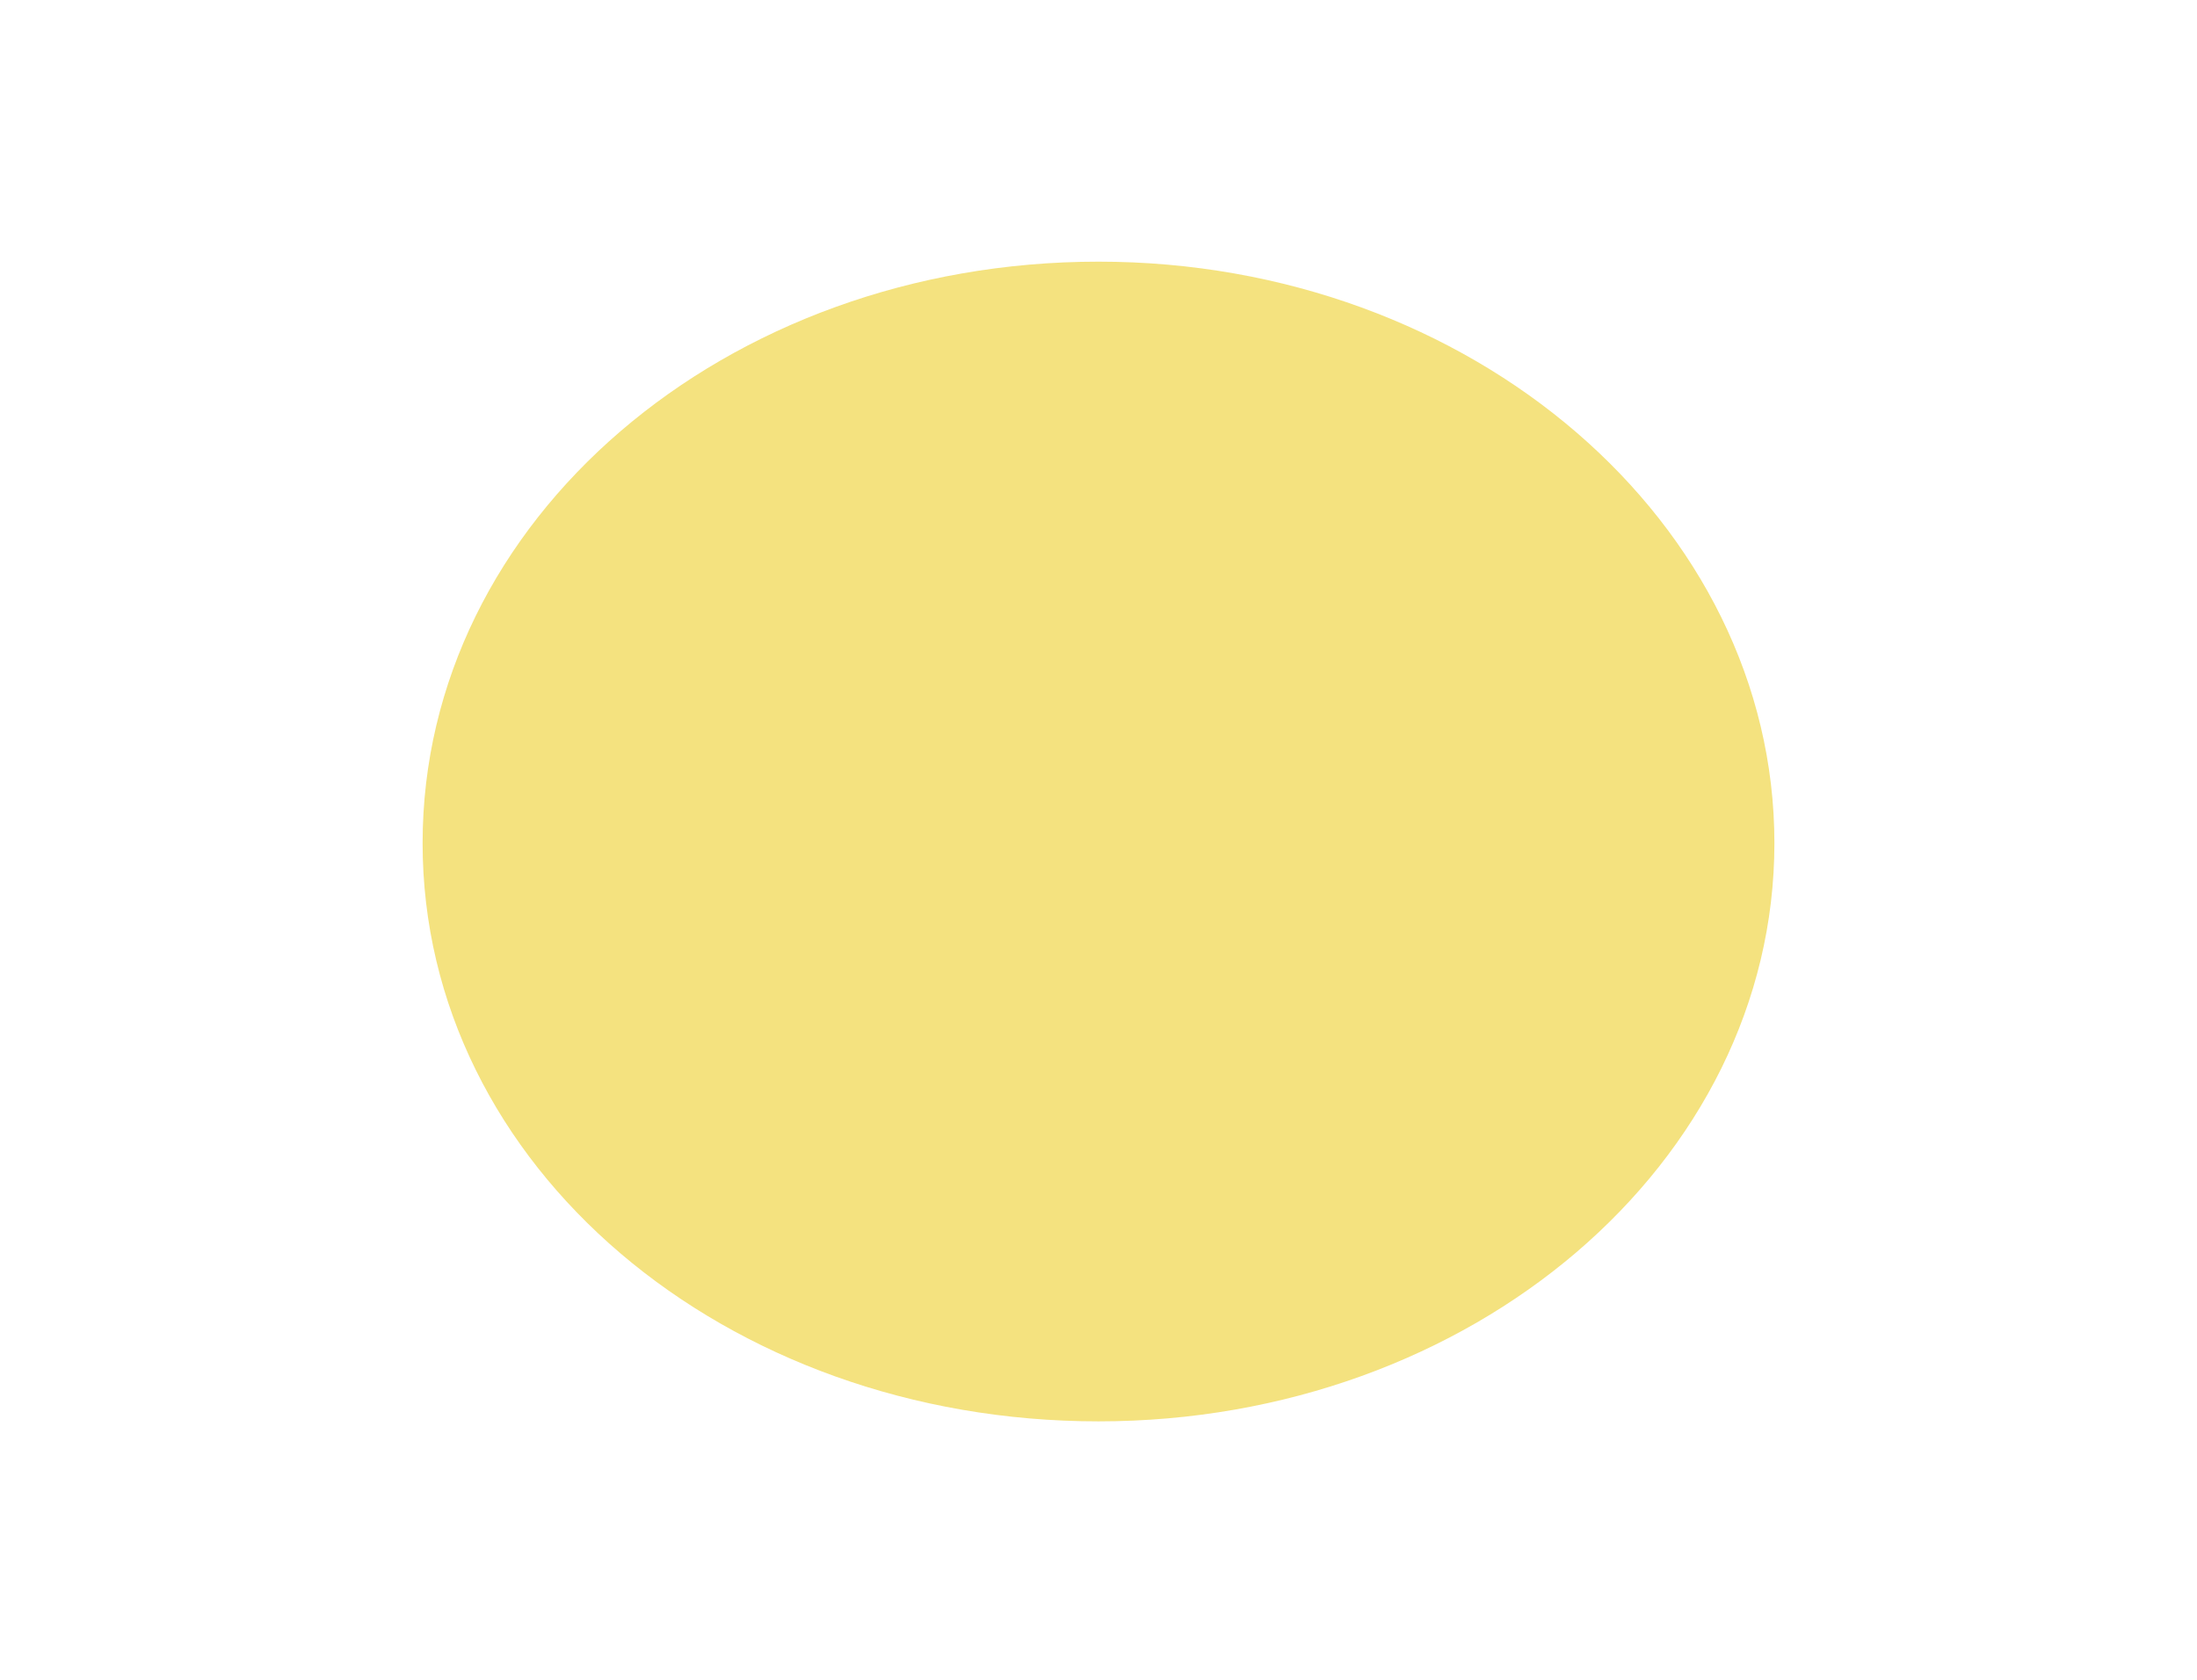 <svg id="Layer_1" data-name="Layer 1" xmlns="http://www.w3.org/2000/svg" viewBox="0 0 34 26"><defs><style>.cls-1{fill:#f4e27f;}</style></defs><title>polkadot</title><path class="cls-1" d="M17,22c5.78,0,10.46-4,10.46-8.95S22.78,4.05,17,4.05s-10.46,4-10.46,9S11.22,22,17,22Z"/></svg>
